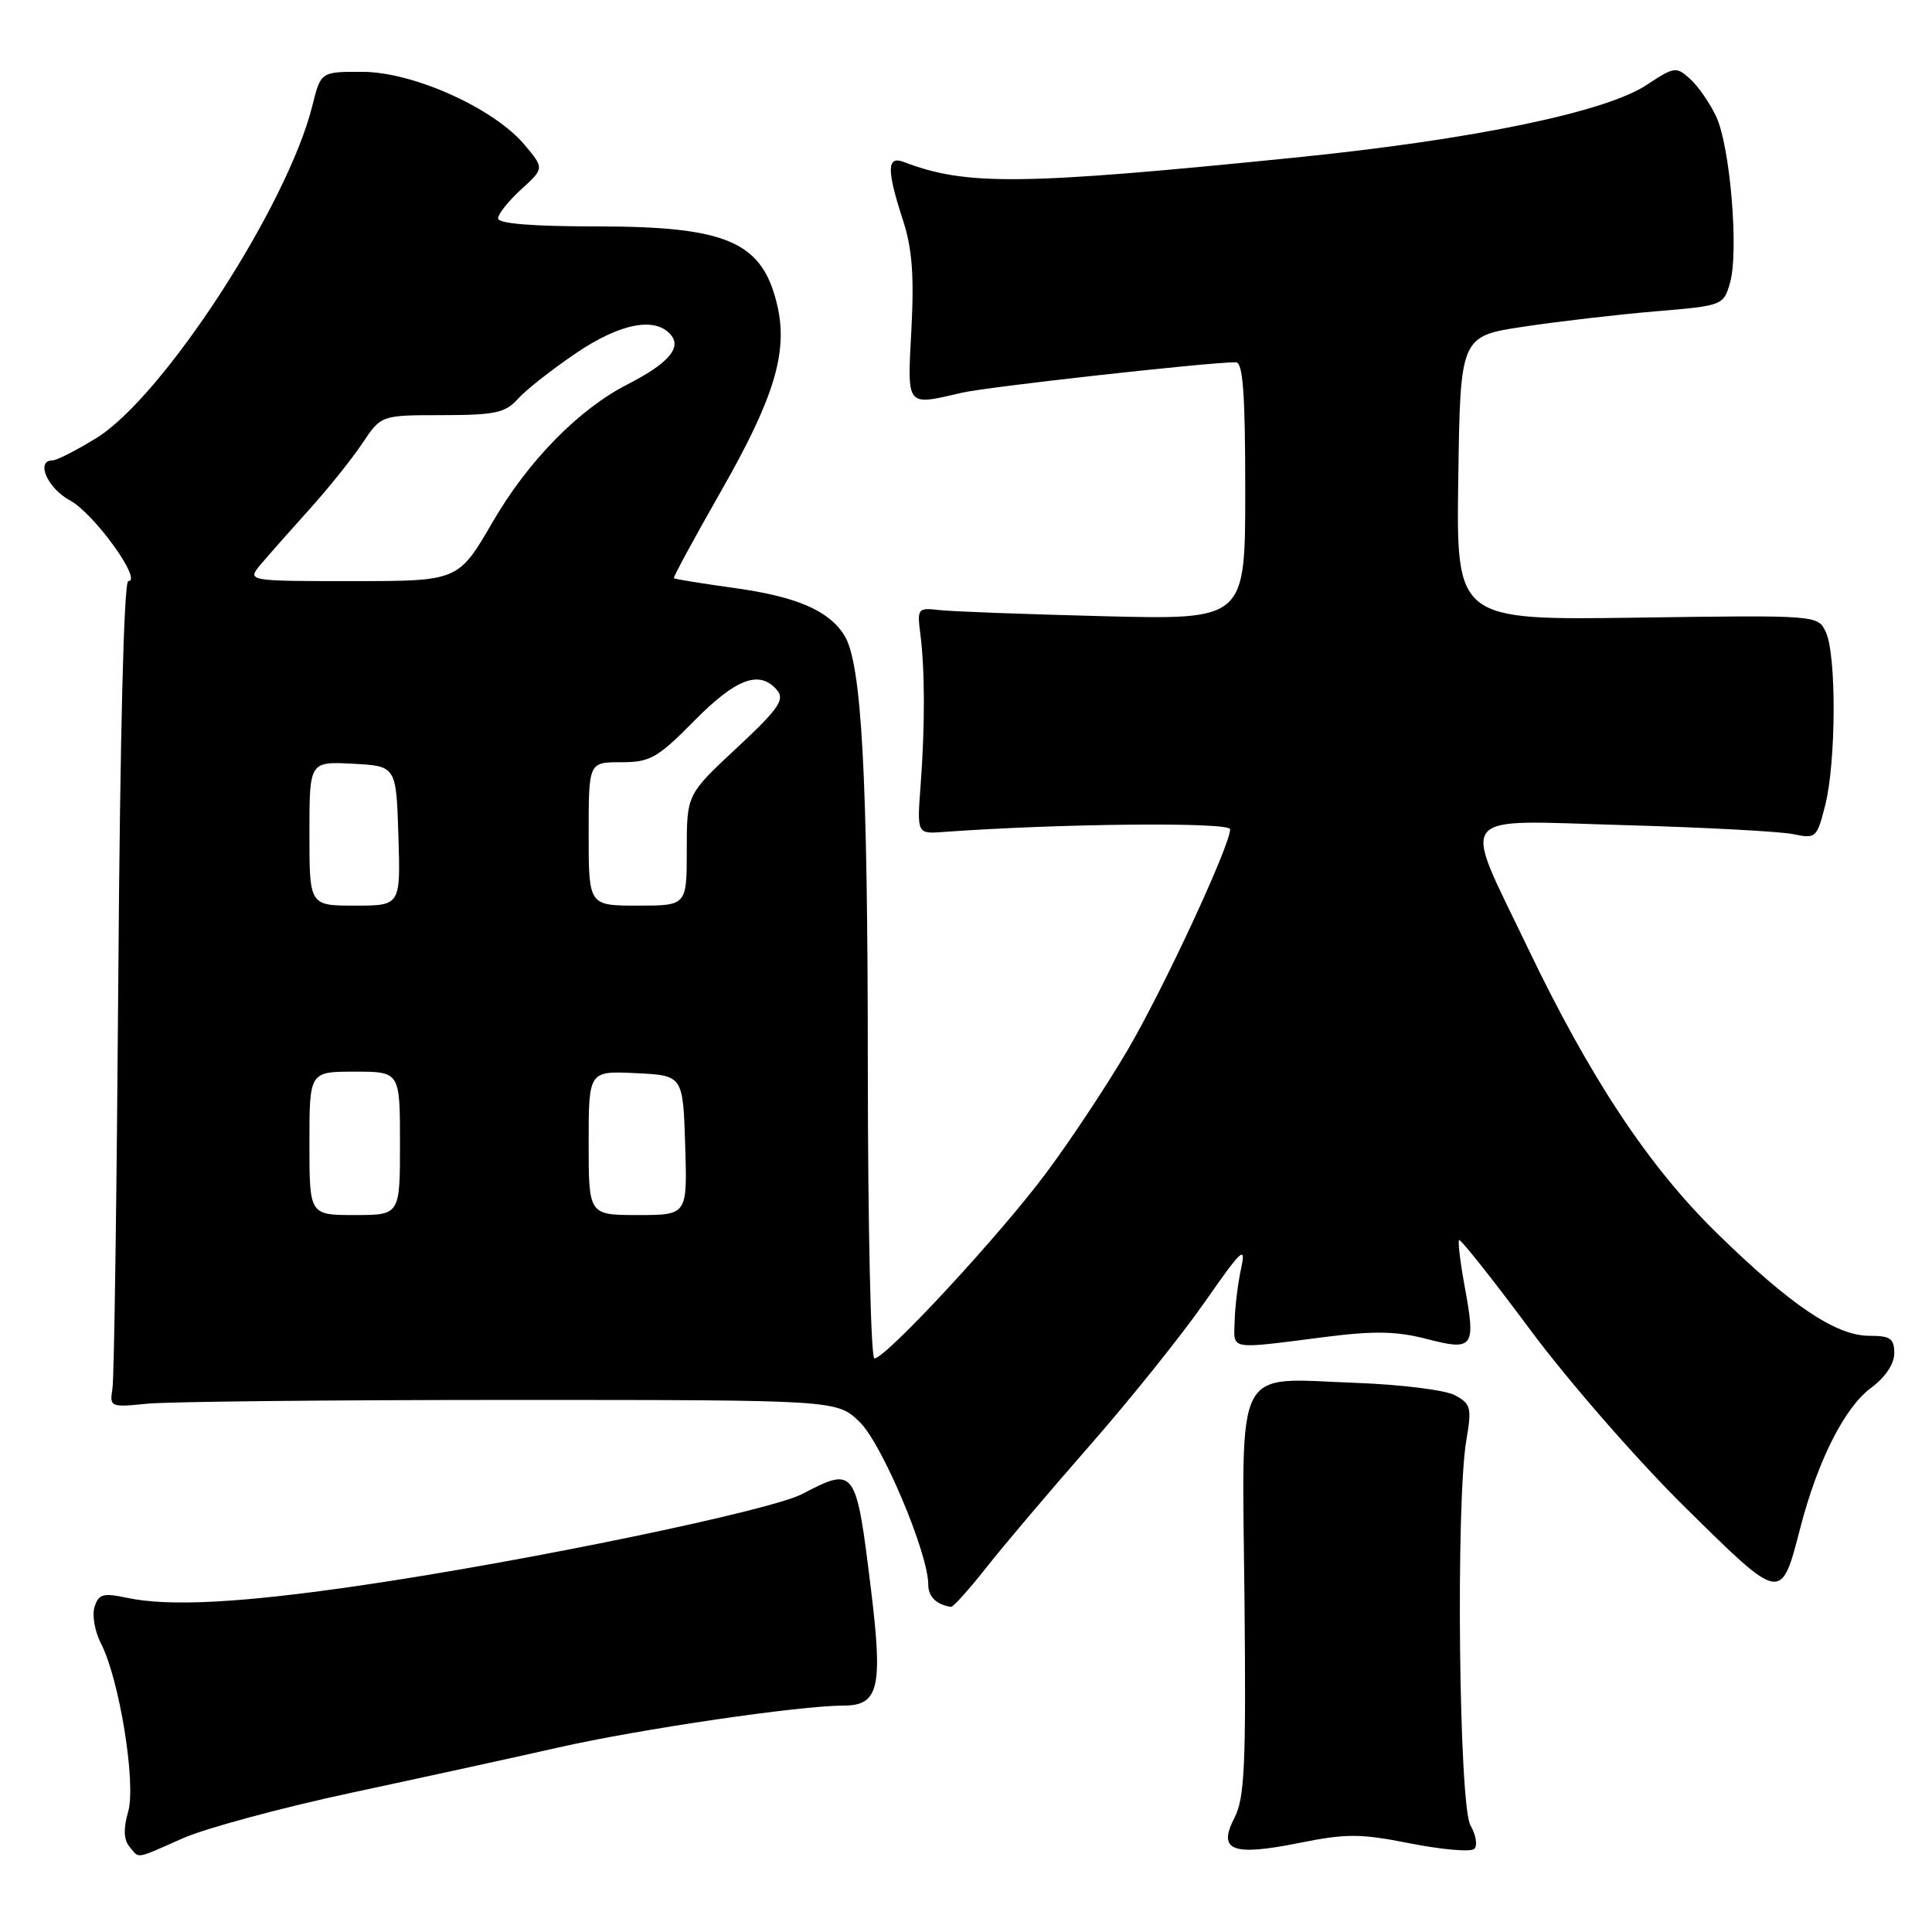 <?xml version="1.0" encoding="UTF-8" standalone="no"?>
<!DOCTYPE svg PUBLIC "-//W3C//DTD SVG 1.1//EN" "http://www.w3.org/Graphics/SVG/1.1/DTD/svg11.dtd" >
<svg xmlns="http://www.w3.org/2000/svg" xmlns:xlink="http://www.w3.org/1999/xlink" version="1.1" viewBox="0 0 256 256">
 <g >
 <path fill="currentColor"
d=" M 24.23 243.58 C 27.24 242.25 37.31 239.53 46.60 237.54 C 55.90 235.55 68.22 232.86 74.00 231.55 C 84.79 229.11 105.95 226.00 111.77 226.00 C 116.44 226.00 117.00 223.64 115.42 210.69 C 113.43 194.44 113.33 194.30 106.28 197.97 C 102.03 200.18 69.95 206.83 48.00 210.05 C 32.02 212.40 22.42 212.91 16.83 211.72 C 13.66 211.05 13.07 211.21 12.53 212.92 C 12.18 214.01 12.56 216.18 13.37 217.75 C 15.82 222.49 18.06 236.32 16.98 240.07 C 16.34 242.29 16.39 243.77 17.14 244.67 C 18.51 246.32 17.78 246.43 24.23 243.58 Z  M 186.91 244.27 C 191.08 245.09 194.88 245.42 195.34 244.99 C 195.81 244.56 195.58 243.15 194.84 241.86 C 193.31 239.17 192.89 199.08 194.30 190.81 C 195.03 186.53 194.90 186.02 192.80 184.88 C 191.53 184.19 185.59 183.45 179.50 183.23 C 163.37 182.64 164.58 180.28 164.90 211.77 C 165.12 233.88 164.92 238.25 163.58 240.85 C 161.31 245.24 163.24 245.99 172.20 244.19 C 178.43 242.94 180.26 242.95 186.91 244.27 Z  M 130.66 207.75 C 132.93 204.86 139.13 197.55 144.43 191.50 C 149.74 185.45 156.59 176.90 159.66 172.50 C 164.50 165.55 165.13 164.96 164.47 168.00 C 164.04 169.93 163.65 173.07 163.60 175.00 C 163.49 178.97 162.58 178.81 175.72 177.14 C 182.08 176.33 185.09 176.39 189.05 177.42 C 195.26 179.03 195.58 178.58 194.07 170.43 C 193.49 167.26 193.16 164.51 193.34 164.32 C 193.53 164.14 197.78 169.50 202.79 176.24 C 207.80 182.99 217.02 193.56 223.32 199.76 C 236.14 212.40 235.98 212.37 238.57 202.37 C 240.86 193.54 244.43 186.48 247.90 183.92 C 249.81 182.50 251.00 180.74 251.00 179.31 C 251.00 177.36 250.48 177.00 247.70 177.00 C 243.27 177.00 237.27 172.96 227.46 163.36 C 218.44 154.53 210.70 142.85 202.39 125.50 C 193.63 107.22 192.48 108.69 215.11 109.33 C 225.78 109.63 235.90 110.17 237.61 110.53 C 240.62 111.16 240.75 111.04 241.86 106.65 C 243.29 100.97 243.35 86.86 241.95 83.80 C 240.91 81.50 240.91 81.50 216.93 81.84 C 192.96 82.18 192.96 82.18 193.23 63.36 C 193.50 44.54 193.50 44.54 202.00 43.27 C 206.68 42.57 214.52 41.66 219.43 41.25 C 228.25 40.51 228.37 40.46 229.23 37.50 C 230.43 33.38 229.26 19.35 227.39 15.41 C 226.55 13.64 225.00 11.40 223.94 10.45 C 222.12 8.80 221.85 8.83 218.21 11.24 C 212.73 14.87 195.08 18.52 171.50 20.89 C 135.25 24.55 128.01 24.63 119.75 21.46 C 117.50 20.60 117.48 22.52 119.63 29.12 C 120.86 32.88 121.14 36.44 120.77 43.56 C 120.22 54.09 119.96 53.77 127.50 52.03 C 130.90 51.25 160.01 48.01 163.75 48.00 C 164.70 48.00 165.00 52.08 165.00 65.06 C 165.00 82.12 165.00 82.12 146.25 81.65 C 135.94 81.39 126.15 81.03 124.50 80.84 C 121.60 80.51 121.52 80.62 121.95 84.00 C 122.56 88.76 122.57 96.20 121.99 104.00 C 121.50 110.50 121.50 110.50 125.00 110.24 C 140.36 109.12 163.00 108.90 163.00 109.88 C 163.00 112.02 154.17 131.04 149.39 139.18 C 146.74 143.70 141.95 150.95 138.73 155.28 C 132.66 163.48 117.37 180.00 115.86 180.00 C 115.39 180.00 115.00 162.56 114.99 141.25 C 114.98 102.55 114.18 87.87 111.88 84.19 C 109.83 80.90 105.56 79.06 97.35 77.92 C 93.03 77.32 89.40 76.73 89.29 76.62 C 89.17 76.50 92.02 71.26 95.61 64.96 C 102.55 52.80 104.40 46.72 103.03 40.62 C 101.09 32.05 96.47 30.00 79.03 30.00 C 70.55 30.00 66.00 29.63 66.00 28.94 C 66.00 28.36 67.38 26.63 69.06 25.09 C 72.12 22.30 72.12 22.30 69.50 19.18 C 65.43 14.34 54.77 9.54 48.06 9.52 C 42.51 9.50 42.51 9.50 41.39 14.00 C 38.10 27.24 21.62 52.60 12.76 58.05 C 10.12 59.67 7.53 61.00 6.98 61.00 C 4.67 61.00 6.27 64.69 9.28 66.31 C 12.45 68.02 18.94 77.00 17.00 77.00 C 16.42 77.00 15.91 97.20 15.68 129.25 C 15.47 157.99 15.13 182.62 14.90 184.00 C 14.51 186.44 14.62 186.49 19.50 186.00 C 22.25 185.72 43.93 185.50 67.69 185.50 C 110.87 185.50 110.87 185.50 113.89 188.40 C 116.84 191.22 123.00 205.81 123.00 209.97 C 123.00 211.57 124.07 212.62 126.01 212.92 C 126.30 212.96 128.38 210.64 130.66 207.75 Z  M 41.00 151.50 C 41.00 142.00 41.00 142.00 47.00 142.00 C 53.00 142.00 53.00 142.00 53.00 151.50 C 53.00 161.00 53.00 161.00 47.00 161.00 C 41.00 161.00 41.00 161.00 41.00 151.50 Z  M 78.00 151.45 C 78.00 141.90 78.00 141.90 84.25 142.20 C 90.50 142.50 90.50 142.50 90.79 151.75 C 91.08 161.00 91.08 161.00 84.54 161.00 C 78.00 161.00 78.00 161.00 78.00 151.45 Z  M 41.00 110.45 C 41.00 100.90 41.00 100.90 46.75 101.20 C 52.50 101.50 52.50 101.50 52.79 110.75 C 53.08 120.00 53.08 120.00 47.04 120.00 C 41.00 120.00 41.00 120.00 41.00 110.45 Z  M 78.00 110.50 C 78.00 101.00 78.00 101.00 82.28 101.00 C 86.15 101.00 87.10 100.47 92.00 95.50 C 97.57 89.86 100.69 88.72 102.99 91.48 C 104.01 92.72 103.12 93.99 97.61 99.12 C 91.00 105.28 91.00 105.28 91.00 112.64 C 91.00 120.00 91.00 120.00 84.50 120.00 C 78.00 120.00 78.00 120.00 78.00 110.50 Z  M 34.58 74.75 C 35.63 73.51 38.51 70.25 40.99 67.50 C 43.47 64.75 46.63 60.82 48.00 58.76 C 50.50 55.01 50.50 55.01 58.60 55.01 C 65.57 55.00 66.95 54.71 68.60 52.88 C 69.64 51.71 73.06 49.01 76.20 46.88 C 82.15 42.82 86.85 41.91 88.91 44.39 C 90.34 46.11 88.50 48.19 83.15 50.93 C 76.69 54.23 69.98 61.07 65.29 69.15 C 60.73 77.00 60.73 77.00 46.71 77.00 C 32.69 77.00 32.69 77.00 34.58 74.75 Z "/>
</g>
</svg>